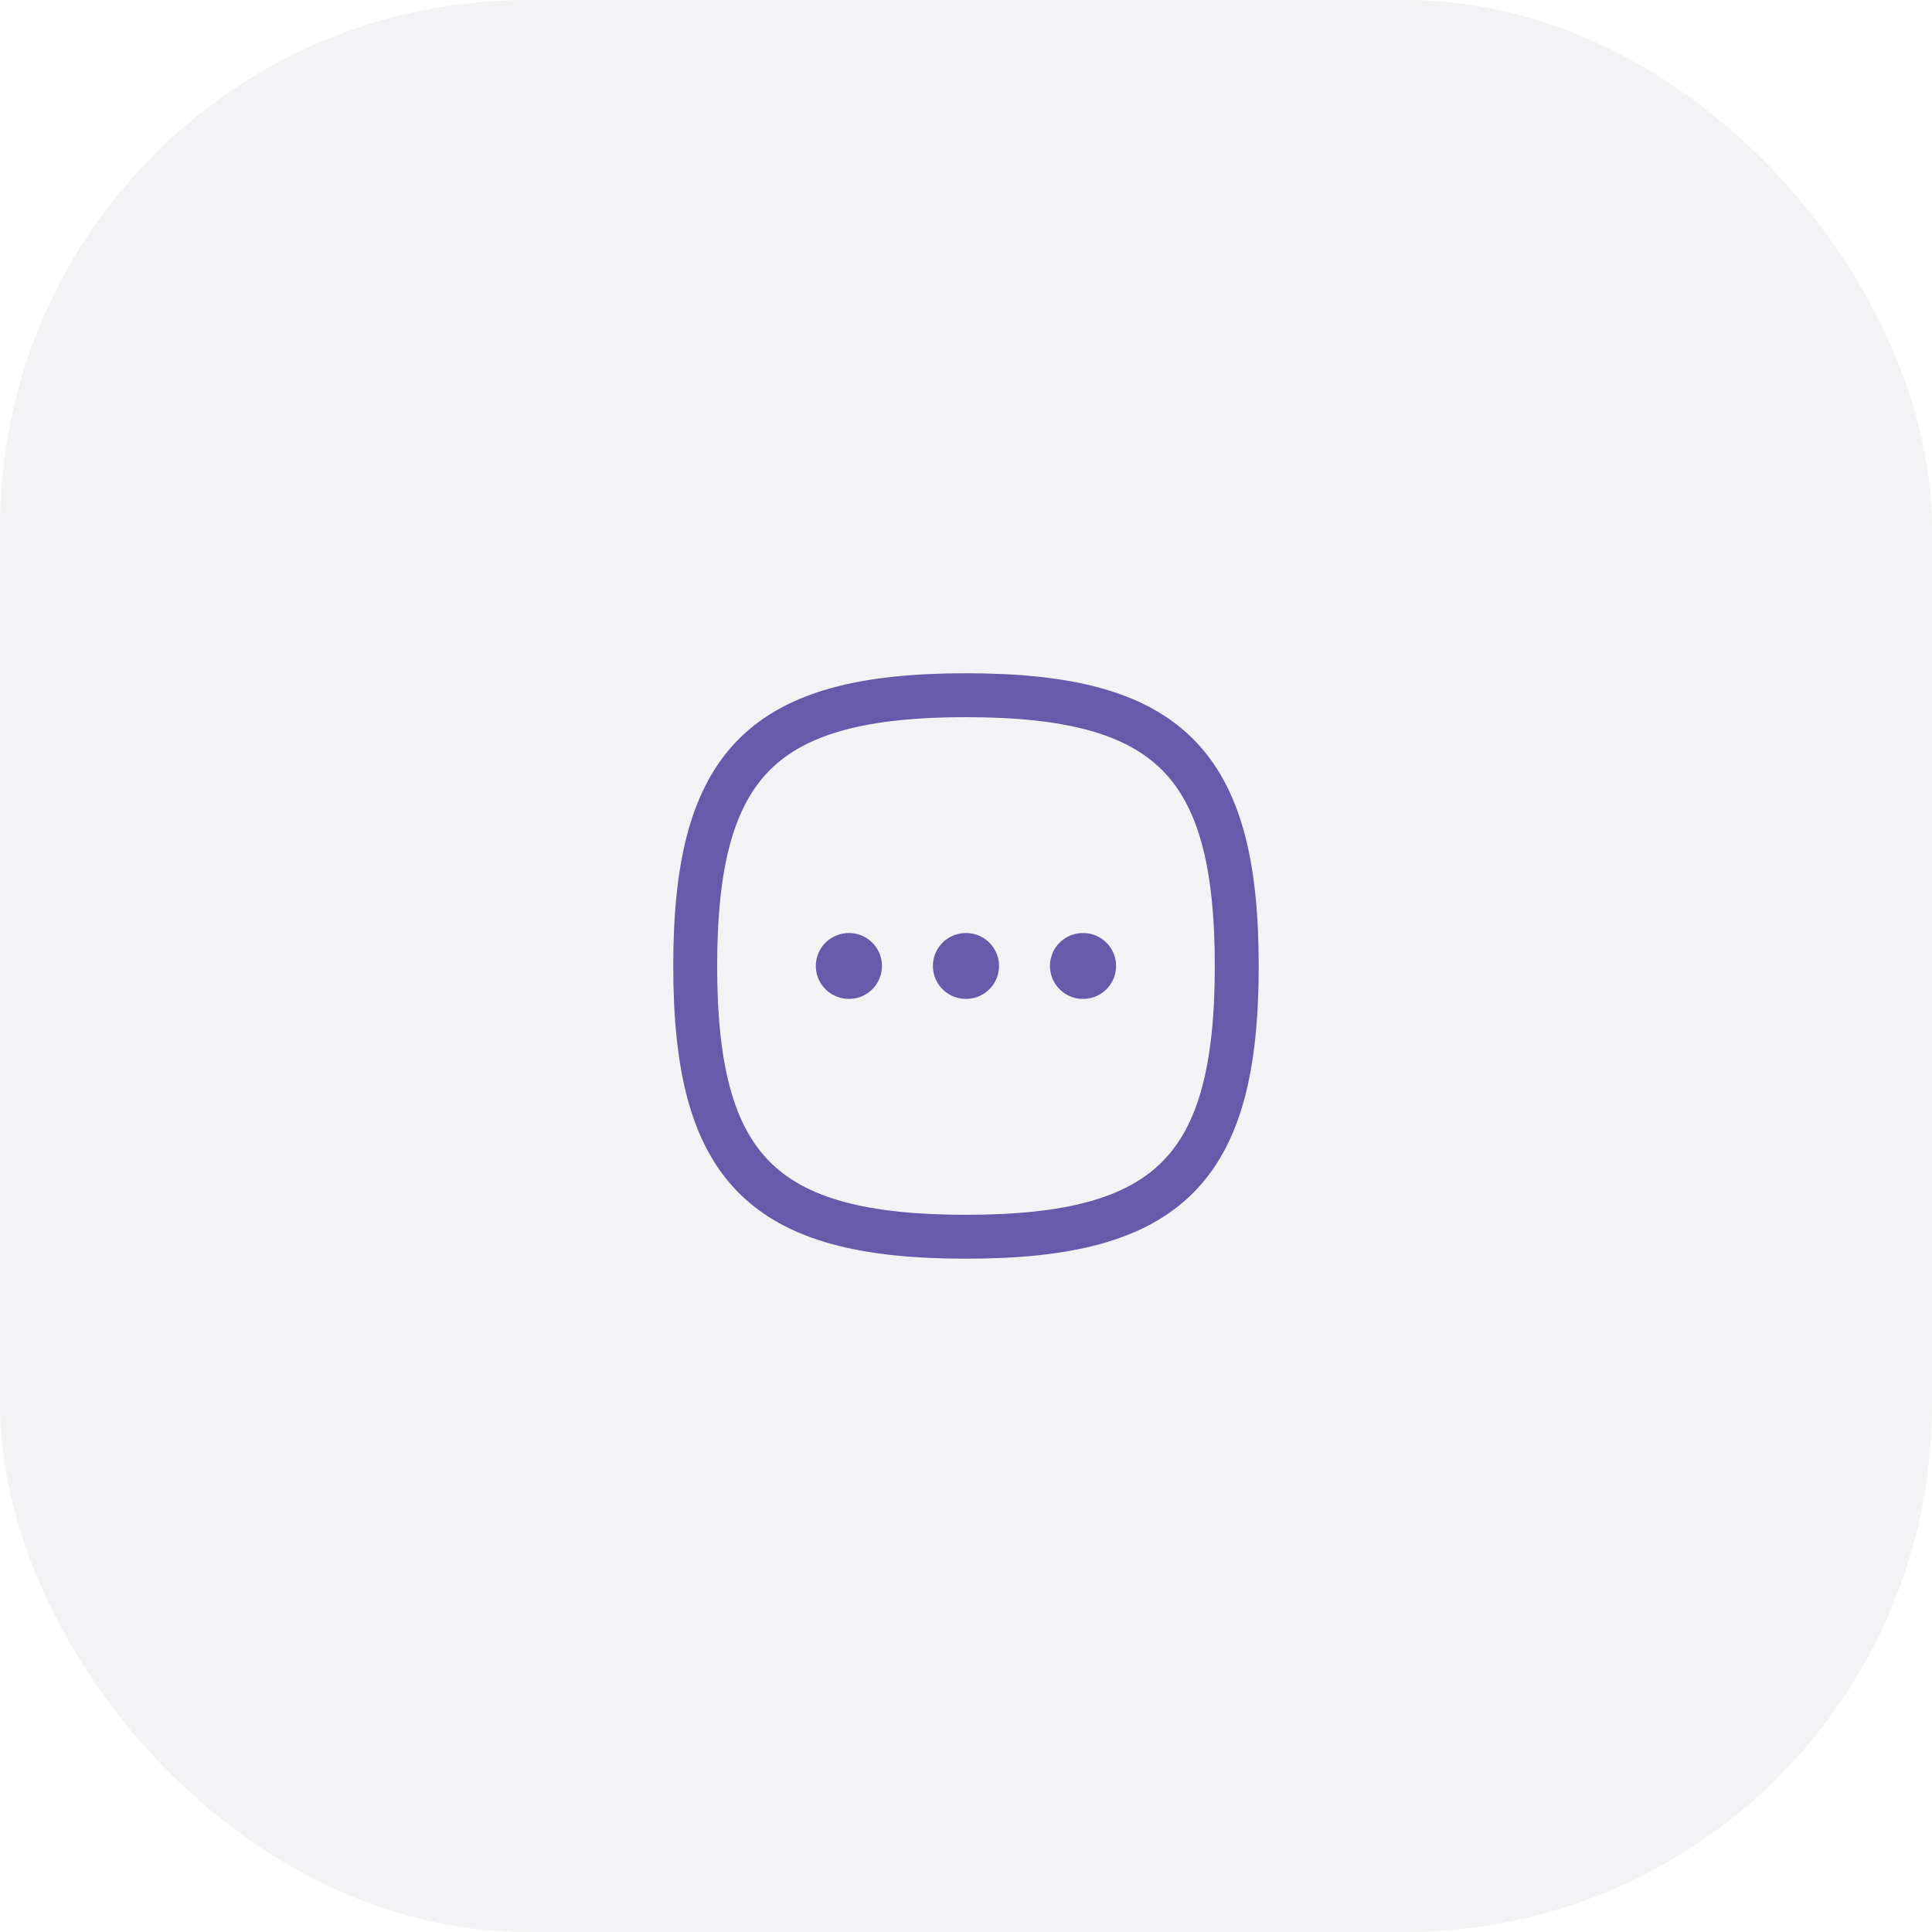 <svg width="44" height="44" viewBox="0 0 44 44" fill="none" xmlns="http://www.w3.org/2000/svg">
<rect width="44" height="44" rx="12" fill="#E8E8EC" fill-opacity="0.5"/>
<path fill-rule="evenodd" clip-rule="evenodd" d="M15.833 22C15.833 17.375 17.375 15.833 22 15.833C26.624 15.833 28.166 17.375 28.166 22C28.166 26.624 26.624 28.166 22 28.166C17.375 28.166 15.833 26.624 15.833 22Z" stroke="#645CAA" stroke-linecap="round" stroke-linejoin="round"/>
<path d="M24.662 21.999H24.668" stroke="#645CAA" stroke-width="1.5" stroke-linecap="round" stroke-linejoin="round"/>
<path d="M21.996 21.999H22.002" stroke="#645CAA" stroke-width="1.5" stroke-linecap="round" stroke-linejoin="round"/>
<path d="M19.33 21.999H19.336" stroke="#645CAA" stroke-width="1.5" stroke-linecap="round" stroke-linejoin="round"/>
</svg>
